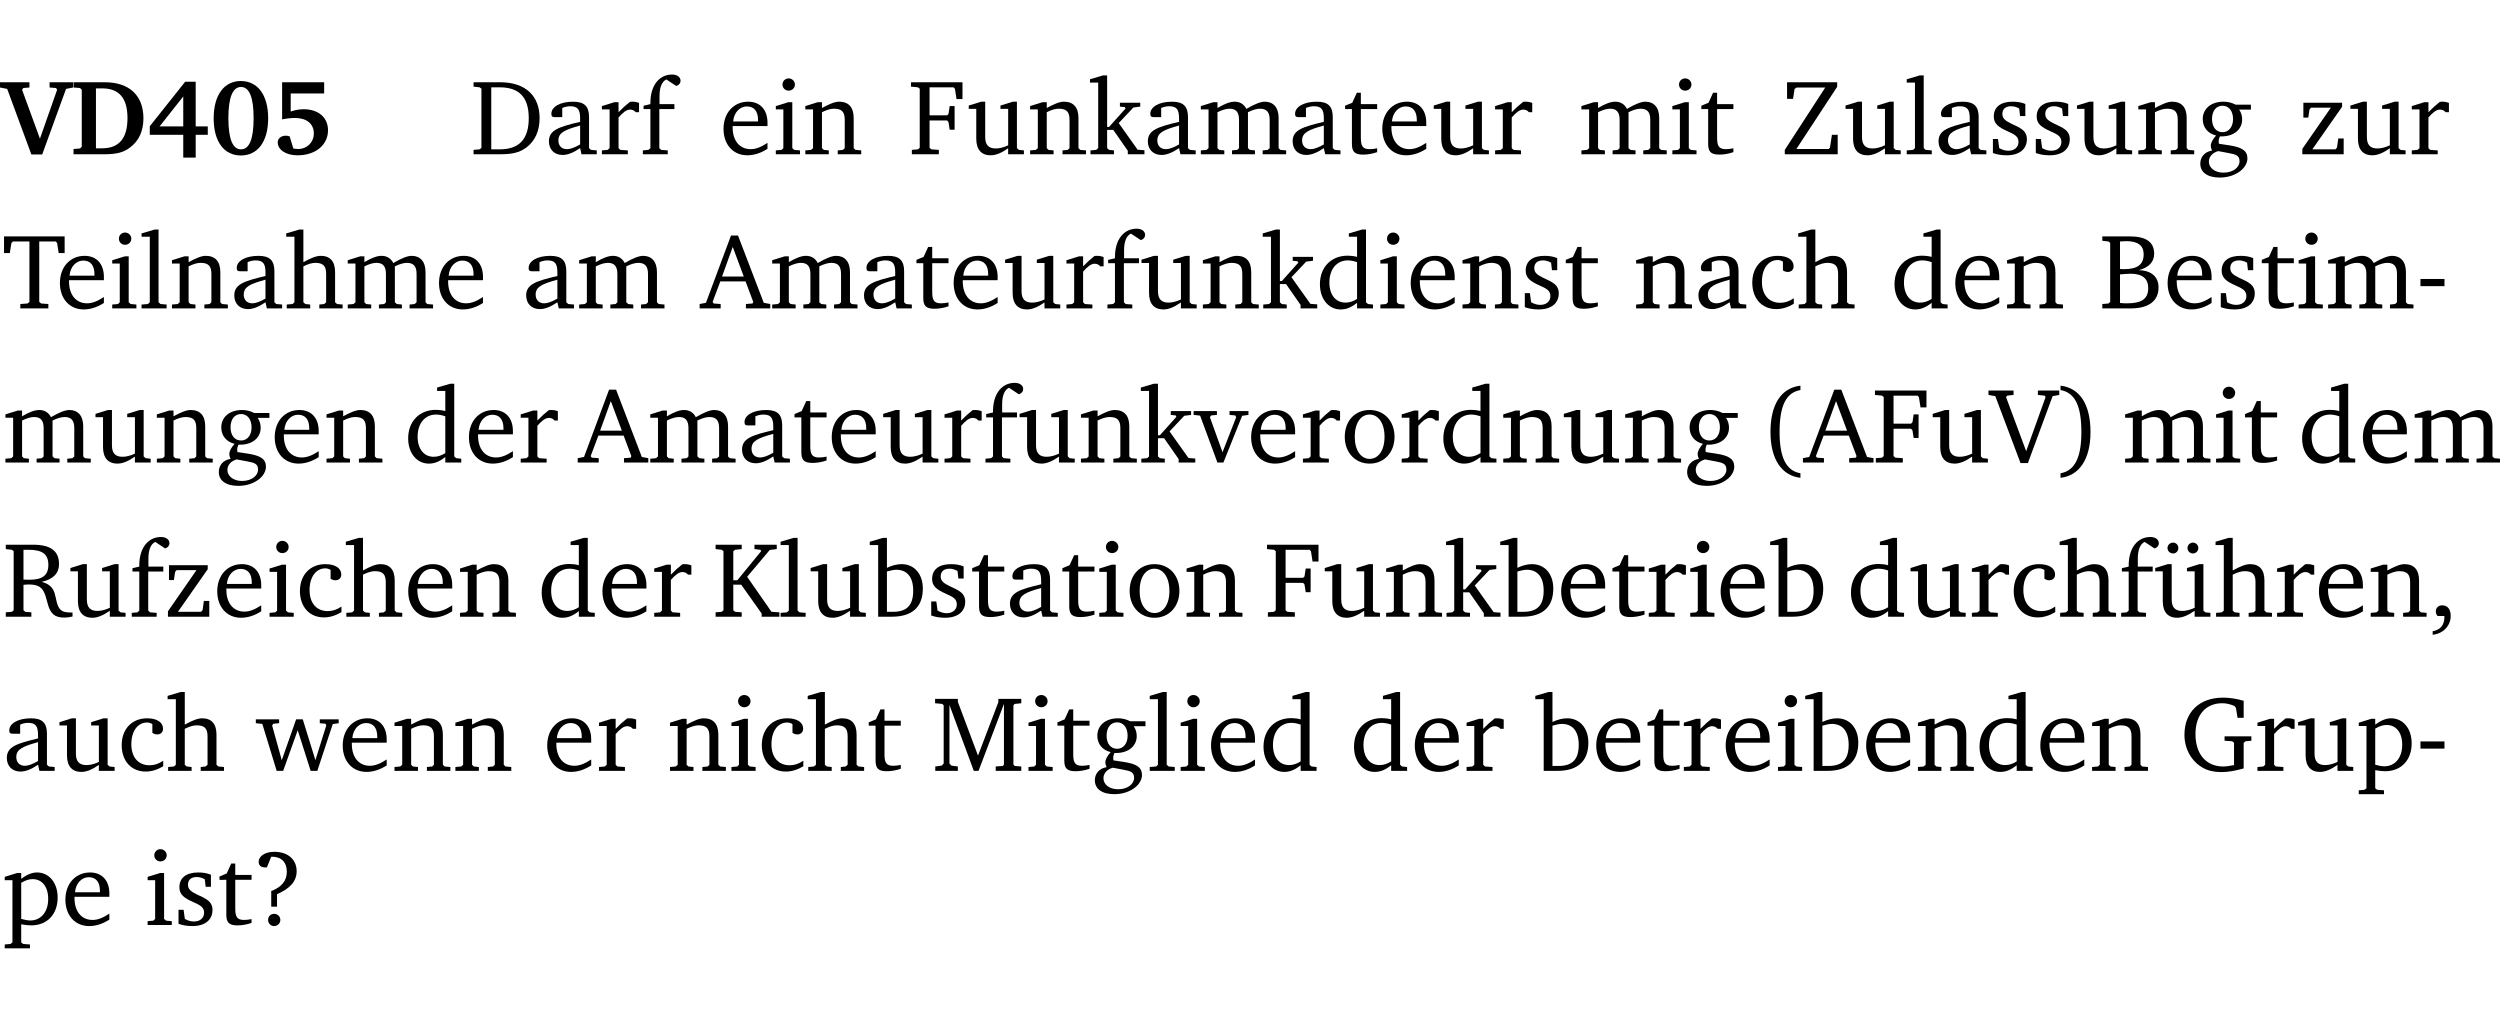 <?xml version="1.0" encoding="UTF-8" standalone="no"?>
<svg
   width="222.963pt"
   height="90.576pt"
   viewBox="0 0 222.963 90.576"
   version="1.2"
   id="svg657"
   sodipodi:docname="2f3f410dd319.pdf"
   xmlns:inkscape="http://www.inkscape.org/namespaces/inkscape"
   xmlns:sodipodi="http://sodipodi.sourceforge.net/DTD/sodipodi-0.dtd"
   xmlns:xlink="http://www.w3.org/1999/xlink"
   xmlns="http://www.w3.org/2000/svg"
   xmlns:svg="http://www.w3.org/2000/svg">
  <sodipodi:namedview
     id="namedview659"
     pagecolor="#ffffff"
     bordercolor="#000000"
     borderopacity="0.25"
     inkscape:showpageshadow="2"
     inkscape:pageopacity="0.0"
     inkscape:pagecheckerboard="0"
     inkscape:deskcolor="#d1d1d1"
     inkscape:document-units="pt" />
  <defs
     id="defs142">
    <g
       id="g140">
      <symbol
         overflow="visible"
         id="glyph0-0">
        <path
           style="stroke:none"
           d=""
           id="path2" />
      </symbol>
      <symbol
         overflow="visible"
         id="glyph0-1">
        <path
           style="stroke:none"
           d="m -0.203,-6.422 v 0.469 l 0.641,0.125 2.156,5.844 H 3.562 l 2.125,-5.844 0.625,-0.125 v -0.469 H 4.219 v 0.469 L 4.797,-5.906 4.891,-5.75 3.359,-1.391 1.766,-5.75 1.875,-5.906 2.422,-5.953 v -0.469 z m 0,0"
           id="path5" />
      </symbol>
      <symbol
         overflow="visible"
         id="glyph0-2">
        <path
           style="stroke:none"
           d="M 3.062,-6.422 H 0.281 v 0.469 L 0.859,-5.906 1.016,-5.75 v 5.078 L 0.859,-0.516 0.281,-0.469 V 0 H 3.062 c 0.969,0 1.688,-0.141 2.266,-0.609 0.781,-0.578 1.188,-1.469 1.188,-2.594 0,-2.016 -1.234,-3.219 -3.453,-3.219 z M 2.281,-5.875 h 0.547 c 1.516,0 2.266,0.859 2.266,2.656 0,1.797 -0.75,2.688 -2.266,2.688 H 2.281 Z m 0,0"
           id="path8" />
      </symbol>
      <symbol
         overflow="visible"
         id="glyph0-3">
        <path
           style="stroke:none"
           d="M 3.391,-6.469 0.234,-2.5 v 0.766 H 3.219 v 2.031 h 1.109 v -2.031 H 5.406 v -0.75 H 4.328 V -6.469 Z m -0.172,1.312 v 2.672 H 1.109 Z m 0,0"
           id="path11" />
      </symbol>
      <symbol
         overflow="visible"
         id="glyph0-4">
        <path
           style="stroke:none"
           d="m 2.797,-6.531 c -1.469,0 -2.422,1.219 -2.422,3.328 0,2.109 0.953,3.312 2.422,3.312 1.484,0 2.438,-1.203 2.438,-3.312 0,-2.109 -0.953,-3.328 -2.438,-3.328 z M 2.812,-6 c 0.75,0 1.125,0.938 1.125,2.781 0,1.859 -0.375,2.781 -1.125,2.781 -0.75,0 -1.125,-0.938 -1.125,-2.797 C 1.688,-5.078 2.078,-6 2.812,-6 Z m 0,0"
           id="path14" />
      </symbol>
      <symbol
         overflow="visible"
         id="glyph0-5">
        <path
           style="stroke:none"
           d="m 0.922,-6.422 v 3.312 c 0.375,-0.078 0.766,-0.125 1.156,-0.125 1.047,0 1.672,0.531 1.672,1.375 0,0.797 -0.609,1.391 -1.375,1.391 -0.156,0 -0.297,-0.016 -0.453,-0.047 L 1.594,-1.594 c -0.125,-0.047 -0.25,-0.062 -0.344,-0.062 -0.438,0 -0.719,0.266 -0.719,0.594 0,0.625 0.672,1.156 1.766,1.156 1.641,0 2.719,-0.953 2.719,-2.234 0,-1.125 -0.844,-1.875 -2.172,-1.875 -0.359,0 -0.734,0.062 -1.156,0.203 v -1.609 h 2.984 v -1 z m 0,0"
           id="path17" />
      </symbol>
      <symbol
         overflow="visible"
         id="glyph1-0">
        <path
           style="stroke:none"
           d=""
           id="path20" />
      </symbol>
      <symbol
         overflow="visible"
         id="glyph1-1">
        <path
           style="stroke:none"
           d="M 2.672,-6.422 H 0.312 v 0.391 l 0.547,0.062 0.156,0.125 v 5.266 L 0.859,-0.438 0.312,-0.391 V 0 h 2.359 c 0.969,0 1.688,-0.109 2.344,-0.594 0.781,-0.594 1.188,-1.484 1.188,-2.625 0,-2 -1.266,-3.203 -3.531,-3.203 z m -0.781,0.453 h 0.75 c 1.75,0 2.594,0.891 2.594,2.75 0,1.859 -0.844,2.781 -2.594,2.781 h -0.75 z m 0,0"
           id="path23" />
      </symbol>
      <symbol
         overflow="visible"
         id="glyph1-2">
        <path
           style="stroke:none"
           d="M 3.188,-0.547 3.312,0 H 4.672 V -0.344 L 4.156,-0.391 3.984,-0.547 V -3.312 c 0,-0.969 -0.422,-1.375 -1.422,-1.375 -1.203,0 -1.938,0.484 -1.938,1.078 0,0.219 0.078,0.297 0.297,0.297 H 1.594 V -4.125 c 0.25,-0.109 0.484,-0.156 0.719,-0.156 0.688,0 0.875,0.328 0.875,1.078 v 0.312 C 1.281,-2.438 0.406,-2.156 0.406,-1.156 c 0,0.719 0.469,1.219 1.219,1.219 0.453,0 0.969,-0.203 1.562,-0.609 z m 0,-0.328 C 2.719,-0.609 2.328,-0.453 2.016,-0.453 1.531,-0.453 1.25,-0.766 1.25,-1.234 1.25,-1.938 1.844,-2.188 3.188,-2.562 Z m 0,0"
           id="path26" />
      </symbol>
      <symbol
         overflow="visible"
         id="glyph1-3">
        <path
           style="stroke:none"
           d="m 0.281,0 h 2.312 V -0.344 L 1.922,-0.391 1.766,-0.547 V -3.281 c 0.391,-0.453 0.719,-0.703 1.031,-0.703 0.203,0 0.375,0.078 0.5,0.234 H 3.594 V -4.578 C 3.391,-4.656 3.219,-4.688 3.016,-4.688 c -0.078,0 -0.156,0 -0.234,0.016 C 2.438,-4.406 2.094,-4.094 1.766,-3.75 v -0.891 h -0.375 L 0.281,-4.297 V -4 h 0.688 v 3.453 L 0.797,-0.391 0.281,-0.344 Z m 0,0"
           id="path29" />
      </symbol>
      <symbol
         overflow="visible"
         id="glyph1-4">
        <path
           style="stroke:none"
           d="M 0.281,0 H 2.5 V -0.344 L 1.906,-0.391 1.75,-0.547 V -4.031 h 1.344 v -0.438 H 1.766 v -0.703 c 0,-0.797 0.203,-1.297 0.609,-1.5 L 3.25,-6.094 c 0.25,-0.062 0.391,-0.25 0.391,-0.469 0,-0.312 -0.297,-0.547 -0.75,-0.547 -1.125,0 -1.938,0.938 -1.938,2.531 0,0.031 0,0.062 0,0.109 L 0.344,-4.328 v 0.297 h 0.609 v 3.484 l -0.172,0.156 -0.5,0.047 z m 0,0"
           id="path32" />
      </symbol>
      <symbol
         overflow="visible"
         id="glyph1-5">
        <path
           style="stroke:none"
           d="m 4.281,-1.016 c -0.547,0.359 -1.016,0.562 -1.5,0.562 -0.969,0 -1.609,-0.734 -1.609,-1.953 0,-0.031 0,-0.078 0,-0.109 H 4.281 c 0,-0.109 0,-0.203 0,-0.297 0,-1.172 -0.672,-1.875 -1.719,-1.875 -1.281,0 -2.203,0.984 -2.203,2.422 0,1.406 0.859,2.359 2.125,2.359 0.609,0 1.219,-0.203 1.797,-0.578 z M 3.438,-2.922 H 1.219 c 0.062,-0.812 0.609,-1.344 1.219,-1.344 0.641,0 1,0.422 1,1.203 0,0.047 0,0.094 0,0.141 z m 0,0"
           id="path35" />
      </symbol>
      <symbol
         overflow="visible"
         id="glyph1-6">
        <path
           style="stroke:none"
           d="m 1.469,-6.766 c -0.297,0 -0.547,0.234 -0.547,0.547 0,0.312 0.25,0.547 0.547,0.547 0.312,0 0.562,-0.234 0.562,-0.547 0,-0.297 -0.25,-0.547 -0.562,-0.547 z m -0.031,2.125 -1.109,0.344 V -4 H 1 v 3.453 L 0.844,-0.391 0.328,-0.344 V 0 h 2.156 V -0.344 L 1.969,-0.391 1.797,-0.547 v -4.094 z m 0,0"
           id="path38" />
      </symbol>
      <symbol
         overflow="visible"
         id="glyph1-7">
        <path
           style="stroke:none"
           d="M 0.281,0 H 2.375 V -0.344 L 1.922,-0.391 1.766,-0.547 V -3.75 c 0.406,-0.203 0.766,-0.312 1.062,-0.312 0.703,0 0.969,0.281 0.969,0.984 v 2.531 l -0.156,0.156 -0.469,0.047 V 0 h 2.094 V -0.344 L 4.75,-0.391 4.594,-0.547 v -2.688 c 0,-0.969 -0.469,-1.453 -1.297,-1.453 -0.406,0 -0.891,0.219 -1.531,0.562 v -0.516 h -0.375 L 0.281,-4.297 V -4 h 0.688 v 3.453 L 0.797,-0.391 0.281,-0.344 Z m 0,0"
           id="path41" />
      </symbol>
      <symbol
         overflow="visible"
         id="glyph1-8">
        <path
           style="stroke:none"
           d="M 0.312,0 H 2.719 V -0.391 L 2.047,-0.438 1.891,-0.578 v -2.438 h 1.562 L 3.578,-2.875 3.688,-2.188 H 4.125 V -4.297 H 3.688 l -0.109,0.703 -0.125,0.125 h -1.562 v -2.5 H 4.031 l 0.125,0.141 0.141,0.906 h 0.531 v -1.5 h -4.594 v 0.391 l 0.625,0.062 0.156,0.125 v 5.266 L 0.859,-0.438 0.312,-0.391 Z m 0,0"
           id="path44" />
      </symbol>
      <symbol
         overflow="visible"
         id="glyph1-9">
        <path
           style="stroke:none"
           d="M 1.359,-4.688 0.25,-4.344 v 0.297 H 0.922 V -1.375 c 0,0.969 0.469,1.469 1.281,1.469 0.469,0 0.984,-0.219 1.562,-0.625 V 0 h 1.406 V -0.344 L 4.719,-0.391 4.547,-0.547 V -4.688 H 4.188 l -1.109,0.344 v 0.297 h 0.688 v 3.25 C 3.359,-0.609 3,-0.516 2.656,-0.516 c -0.641,0 -0.938,-0.328 -0.938,-1.016 V -4.688 Z m 0,0"
           id="path47" />
      </symbol>
      <symbol
         overflow="visible"
         id="glyph1-10">
        <path
           style="stroke:none"
           d="m 0.234,0 h 2.094 v -0.344 l -0.438,-0.047 -0.172,-0.156 v -1.625 H 2.266 L 3.562,-0.312 V 0 H 5.047 V -0.359 L 4.438,-0.406 2.75,-2.781 4.062,-4.172 4.672,-4.25 v -0.344 h -1.812 V -4.25 l 0.438,0.047 0.062,0.125 -1.469,1.641 H 1.719 v -4.594 h -0.375 L 0.188,-6.688 v 0.297 h 0.734 v 5.844 L 0.75,-0.391 0.234,-0.344 Z m 0,0"
           id="path50" />
      </symbol>
      <symbol
         overflow="visible"
         id="glyph1-11">
        <path
           style="stroke:none"
           d="M 4.344,-4.047 C 4.125,-4.469 3.766,-4.688 3.297,-4.688 c -0.406,0 -0.906,0.188 -1.531,0.562 v -0.516 h -0.375 L 0.281,-4.297 V -4 h 0.688 v 3.453 L 0.797,-0.391 0.281,-0.344 V 0 H 2.375 V -0.344 L 1.922,-0.391 1.766,-0.547 V -3.75 C 2.188,-3.953 2.531,-4.062 2.844,-4.062 c 0.578,0 0.844,0.312 0.844,0.984 v 2.531 L 3.531,-0.391 3.062,-0.344 V 0 H 5.109 V -0.344 L 4.656,-0.391 4.484,-0.547 V -3.75 c 0.406,-0.203 0.781,-0.312 1.078,-0.312 0.594,0 0.859,0.312 0.859,0.984 v 2.531 L 6.25,-0.391 5.797,-0.344 V 0 h 2.094 V -0.344 L 7.375,-0.391 7.219,-0.547 v -2.688 c 0,-0.953 -0.484,-1.453 -1.234,-1.453 -0.375,0 -0.922,0.219 -1.641,0.641 z m 0,0"
           id="path53" />
      </symbol>
      <symbol
         overflow="visible"
         id="glyph1-12">
        <path
           style="stroke:none"
           d="m 0.844,-4.031 v 3.094 c 0,0.672 0.203,0.969 1,0.969 0.359,0 0.797,-0.062 1.25,-0.219 v -0.344 c -0.219,0.047 -0.438,0.078 -0.672,0.078 -0.656,0 -0.781,-0.328 -0.781,-1.047 V -4.031 H 3.094 v -0.438 H 1.641 V -5.484 H 1.281 L 0.875,-4.594 0.234,-4.328 v 0.297 z m 0,0"
           id="path56" />
      </symbol>
      <symbol
         overflow="visible"
         id="glyph1-13">
        <path
           style="stroke:none"
           d="M 0.641,-6.422 V -4.938 h 0.531 L 1.312,-5.828 1.5,-5.953 H 4.047 L 0.438,-0.391 V 0 H 5.156 V -1.734 H 4.641 L 4.469,-0.594 4.359,-0.469 H 1.469 l 3.641,-5.547 v -0.406 z m 0,0"
           id="path59" />
      </symbol>
      <symbol
         overflow="visible"
         id="glyph1-14">
        <path
           style="stroke:none"
           d="M 0.266,0 H 2.5 V -0.344 L 1.953,-0.391 1.781,-0.547 V -7.031 H 1.422 l -1.156,0.344 v 0.297 H 1 v 5.844 l -0.172,0.156 -0.562,0.047 z m 0,0"
           id="path62" />
      </symbol>
      <symbol
         overflow="visible"
         id="glyph1-15">
        <path
           style="stroke:none"
           d="M 3.297,-4.484 C 2.969,-4.625 2.594,-4.688 2.172,-4.688 c -1.094,0 -1.688,0.484 -1.688,1.328 0,0.641 0.422,0.953 1.234,1.312 0.625,0.281 0.969,0.453 0.969,0.953 0,0.453 -0.344,0.781 -0.906,0.781 -0.266,0 -0.531,-0.078 -0.812,-0.234 l -0.109,-0.812 H 0.406 v 1.25 c 0.328,0.125 0.75,0.203 1.234,0.203 1.125,0 1.797,-0.547 1.797,-1.438 0,-0.359 -0.141,-0.641 -0.375,-0.828 -0.312,-0.25 -0.672,-0.391 -1,-0.547 C 1.516,-2.984 1.25,-3.188 1.25,-3.594 c 0,-0.438 0.281,-0.688 0.781,-0.688 0.234,0 0.469,0.062 0.719,0.203 l 0.078,0.672 h 0.469 z m 0,0"
           id="path65" />
      </symbol>
      <symbol
         overflow="visible"
         id="glyph1-16">
        <path
           style="stroke:none"
           d="M 3.531,-4.422 C 3.172,-4.609 2.812,-4.688 2.453,-4.688 c -1.141,0 -1.859,0.641 -1.859,1.562 0,0.719 0.453,1.281 1.188,1.453 -0.312,0.359 -0.469,0.656 -0.469,0.906 0,0.156 0.047,0.297 0.109,0.438 C 0.766,-0.219 0.375,0.234 0.375,0.844 0.375,1.609 1.016,2.078 2.109,2.078 2.844,2.078 3.5,1.859 4,1.453 4.375,1.141 4.578,0.734 4.578,0.375 c 0,-0.703 -0.5,-1 -1.625,-1.172 L 2.031,-0.938 c 0,-0.109 -0.016,-0.188 -0.016,-0.234 0,-0.141 0.047,-0.297 0.109,-0.422 0.062,0 0.109,0 0.156,0 1.109,0 1.828,-0.641 1.828,-1.5 0,-0.328 -0.078,-0.609 -0.266,-0.891 h 1.047 v -0.438 z m -1.172,0.094 c 0.547,0 0.938,0.453 0.938,1.188 0,0.719 -0.391,1.172 -0.938,1.172 -0.562,0 -0.938,-0.453 -0.938,-1.172 0,-0.734 0.375,-1.188 0.938,-1.188 z M 1.969,-0.281 2.891,-0.109 C 3.562,0.016 3.875,0.109 3.875,0.625 c 0,0.547 -0.578,1.016 -1.422,1.016 -0.797,0 -1.312,-0.438 -1.312,-0.984 0,-0.422 0.297,-0.781 0.828,-0.938 z m 0,0"
           id="path68" />
      </symbol>
      <symbol
         overflow="visible"
         id="glyph1-17">
        <path
           style="stroke:none"
           d="M 0.438,0 H 4.125 V -1.406 H 3.641 L 3.531,-0.594 3.391,-0.438 h -2.062 l 2.656,-3.797 V -4.594 H 0.531 v 1.328 h 0.438 L 1.078,-4 1.219,-4.156 H 2.984 L 0.438,-0.484 Z m 0,0"
           id="path71" />
      </symbol>
      <symbol
         overflow="visible"
         id="glyph1-18">
        <path
           style="stroke:none"
           d="M 0.156,-6.422 V -4.938 H 0.672 L 0.812,-5.828 0.953,-5.969 h 1.469 v 5.391 L 2.25,-0.438 1.609,-0.391 V 0 h 2.5 V -0.391 L 3.469,-0.438 3.297,-0.578 V -5.969 h 1.469 l 0.125,0.141 L 5.031,-4.938 H 5.562 v -1.484 z m 0,0"
           id="path74" />
      </symbol>
      <symbol
         overflow="visible"
         id="glyph1-19">
        <path
           style="stroke:none"
           d="M 1.344,-7.031 0.188,-6.688 v 0.297 h 0.734 v 5.844 L 0.75,-0.391 0.234,-0.344 V 0 h 2.094 V -0.344 L 1.891,-0.391 1.719,-0.547 V -3.75 c 0.406,-0.203 0.766,-0.312 1.062,-0.312 0.703,0 0.969,0.281 0.969,0.984 v 2.531 l -0.172,0.156 -0.438,0.047 V 0 H 5.219 v -0.344 l -0.5,-0.047 -0.172,-0.156 v -2.688 c 0,-0.969 -0.453,-1.453 -1.281,-1.453 -0.422,0 -0.906,0.219 -1.547,0.562 v -2.906 z m 0,0"
           id="path77" />
      </symbol>
      <symbol
         overflow="visible"
         id="glyph1-20">
        <path
           style="stroke:none"
           d="m 2.719,-6.5 -2.234,6 -0.562,0.109 V 0 h 1.875 v -0.391 l -0.625,-0.047 -0.094,-0.141 0.688,-1.828 h 2.25 l 0.688,1.828 -0.062,0.141 -0.594,0.047 V 0 H 6.219 V -0.391 L 5.641,-0.5 3.344,-6.5 Z M 2.875,-5.484 3.859,-2.844 h -1.938 z m 0,0"
           id="path80" />
      </symbol>
      <symbol
         overflow="visible"
         id="glyph1-21">
        <path
           style="stroke:none"
           d="M 3.656,-6.391 V -4.594 C 3.359,-4.672 3.078,-4.703 2.812,-4.703 c -1.453,0 -2.469,1.016 -2.469,2.547 0,1.344 0.797,2.25 1.844,2.25 0.531,0 0.984,-0.203 1.469,-0.594 V 0 H 5.078 V -0.344 L 4.625,-0.391 4.453,-0.547 V -7.031 H 4.094 L 2.922,-6.688 v 0.297 z m 0,5.547 C 3.312,-0.625 2.969,-0.516 2.625,-0.516 c -0.859,0 -1.438,-0.672 -1.438,-1.797 0,-1.203 0.672,-1.969 1.641,-1.969 0.219,0 0.516,0.047 0.828,0.156 z m 0,0"
           id="path83" />
      </symbol>
      <symbol
         overflow="visible"
         id="glyph1-22">
        <path
           style="stroke:none"
           d="m 4.062,-0.406 v -0.5 C 3.656,-0.625 3.266,-0.5 2.844,-0.5 c -0.984,0 -1.625,-0.688 -1.625,-1.875 0,-1.203 0.594,-1.938 1.406,-1.938 0.172,0 0.312,0.047 0.469,0.141 v 0.781 C 3.234,-3.297 3.375,-3.25 3.516,-3.25 c 0.328,0 0.531,-0.203 0.531,-0.516 C 4.047,-4.312 3.531,-4.688 2.625,-4.688 c -1.344,0 -2.266,0.953 -2.266,2.391 0,1.406 0.844,2.359 2.141,2.359 0.516,0 1.031,-0.156 1.562,-0.469 z m 0,0"
           id="path86" />
      </symbol>
      <symbol
         overflow="visible"
         id="glyph1-23">
        <path
           style="stroke:none"
           d="m 0.312,-6.422 v 0.391 l 0.547,0.062 0.156,0.125 v 5.266 L 0.859,-0.438 0.312,-0.391 V 0 h 2.531 c 1.625,0 2.484,-0.672 2.484,-1.875 0,-0.938 -0.641,-1.516 -1.766,-1.531 0.906,-0.25 1.375,-0.734 1.375,-1.469 0,-1.047 -0.719,-1.547 -2.188,-1.547 z m 1.578,2.906 V -5.969 C 2.125,-5.969 2.297,-6 2.422,-6 3.484,-6 4,-5.609 4,-4.828 4,-3.906 3.438,-3.5 2.25,-3.5 c -0.125,0 -0.234,0 -0.359,-0.016 z m 0,3.031 V -3.031 c 0.359,-0.031 0.688,-0.062 0.938,-0.062 1.047,0 1.578,0.422 1.578,1.281 0,0.969 -0.594,1.359 -1.875,1.359 -0.203,0 -0.422,0 -0.641,-0.031 z m 0,0"
           id="path89" />
      </symbol>
      <symbol
         overflow="visible"
         id="glyph1-24">
        <path
           style="stroke:none"
           d="m 0.453,-2.625 v 0.641 H 2.594 V -2.625 Z m 0,0"
           id="path92" />
      </symbol>
      <symbol
         overflow="visible"
         id="glyph1-25">
        <path
           style="stroke:none"
           d="M -0.047,-4.594 V -4.25 L 0.531,-4.188 2.078,0 h 0.531 L 4.281,-4.172 4.844,-4.25 V -4.594 H 3.156 V -4.25 l 0.516,0.047 0.078,0.156 -1.219,3.125 -1.125,-3.125 0.109,-0.156 L 2.031,-4.25 v -0.344 z m 0,0"
           id="path95" />
      </symbol>
      <symbol
         overflow="visible"
         id="glyph1-26">
        <path
           style="stroke:none"
           d="m 2.578,-4.688 c -1.297,0 -2.219,0.953 -2.219,2.391 0,1.406 0.938,2.391 2.219,2.391 1.281,0 2.219,-0.984 2.219,-2.391 0,-1.422 -0.938,-2.391 -2.219,-2.391 z m 0,0.406 c 0.766,0 1.328,0.75 1.328,1.984 0,1.234 -0.562,1.969 -1.328,1.969 -0.766,0 -1.328,-0.75 -1.328,-1.969 0,-1.25 0.547,-1.984 1.328,-1.984 z m 0,0"
           id="path98" />
      </symbol>
      <symbol
         overflow="visible"
         id="glyph1-27">
        <path
           style="stroke:none"
           d="M 3.688,-6.859 C 1.984,-6.656 1.016,-5.219 1.016,-2.719 c 0,2.438 1.016,3.891 2.672,4.078 V 0.953 C 2.406,0.734 1.828,-0.469 1.828,-2.719 c 0,-2.297 0.547,-3.516 1.859,-3.75 z m 0,0"
           id="path101" />
      </symbol>
      <symbol
         overflow="visible"
         id="glyph1-28">
        <path
           style="stroke:none"
           d="m -0.219,-6.422 v 0.391 l 0.609,0.109 2.25,5.969 h 0.656 L 5.5,-5.922 6.094,-6.031 V -6.422 H 4.188 v 0.391 l 0.594,0.062 0.094,0.125 -1.734,4.828 -1.797,-4.828 0.109,-0.125 0.562,-0.062 v -0.391 z m 0,0"
           id="path104" />
      </symbol>
      <symbol
         overflow="visible"
         id="glyph1-29">
        <path
           style="stroke:none"
           d="m 0.297,-6.859 v 0.391 c 1.312,0.234 1.859,1.453 1.859,3.75 0,2.25 -0.578,3.453 -1.859,3.672 v 0.406 c 1.656,-0.188 2.672,-1.641 2.672,-4.078 0,-2.5 -0.969,-3.938 -2.672,-4.141 z m 0,0"
           id="path107" />
      </symbol>
      <symbol
         overflow="visible"
         id="glyph1-30">
        <path
           style="stroke:none"
           d="m 0.312,-6.422 v 0.391 l 0.547,0.062 0.156,0.125 v 5.266 L 0.859,-0.438 0.312,-0.391 V 0 H 2.594 V -0.391 L 2.047,-0.438 1.891,-0.578 V -2.844 C 2.062,-2.859 2.219,-2.875 2.359,-2.875 c 0.875,0 1.25,0.25 1.5,1.031 0.203,0.625 0.25,1.234 0.703,1.641 0.219,0.188 0.531,0.281 0.969,0.281 0.219,0 0.453,-0.031 0.734,-0.094 V -0.375 c -0.016,0 -0.047,0 -0.078,0 -0.734,0 -1.031,-0.109 -1.25,-0.672 C 4.766,-1.5 4.766,-2.031 4.5,-2.469 4.297,-2.781 3.984,-2.984 3.516,-3.109 4.547,-3.344 5.062,-3.875 5.062,-4.688 5.062,-5.875 4.297,-6.422 2.75,-6.422 Z M 1.891,-5.969 H 2.344 c 1.188,0 1.766,0.359 1.766,1.344 0,0.953 -0.547,1.328 -1.703,1.328 -0.047,0 -0.219,0 -0.516,-0.016 z m 0,0"
           id="path110" />
      </symbol>
      <symbol
         overflow="visible"
         id="glyph1-31">
        <path
           style="stroke:none"
           d="M 0.312,0 H 2.641 V -0.391 L 2.047,-0.438 1.891,-0.578 v -2.281 H 2.594 L 4.422,-0.281 V 0 H 6 V -0.391 L 5.297,-0.438 3.125,-3.562 5.141,-5.953 5.766,-6.031 V -6.422 H 3.781 v 0.391 l 0.531,0.062 0.062,0.125 L 2.25,-3.25 H 1.891 v -2.594 l 0.156,-0.125 0.594,-0.062 V -6.422 H 0.312 v 0.391 l 0.547,0.062 0.156,0.125 v 5.266 L 0.859,-0.438 0.312,-0.391 Z m 0,0"
           id="path113" />
      </symbol>
      <symbol
         overflow="visible"
         id="glyph1-32">
        <path
           style="stroke:none"
           d="M 1.25,-7.031 0.078,-6.688 v 0.297 h 0.75 V 0 h 1.219 C 3.875,0 4.812,-0.875 4.812,-2.516 4.812,-3.812 4.047,-4.688 2.922,-4.688 c -0.422,0 -0.844,0.109 -1.312,0.328 V -7.031 Z M 1.609,-0.438 V -4.031 C 1.938,-4.125 2.219,-4.188 2.453,-4.188 c 0.953,0 1.5,0.656 1.5,1.859 0,1.312 -0.562,1.891 -1.812,1.891 -0.047,0 -0.234,0 -0.531,0 z m 0,0"
           id="path116" />
      </symbol>
      <symbol
         overflow="visible"
         id="glyph1-33">
        <path
           style="stroke:none"
           d="M 1.359,-4.688 0.25,-4.344 v 0.297 H 0.922 V -1.375 c 0,0.969 0.469,1.469 1.281,1.469 0.469,0 0.984,-0.219 1.562,-0.625 V 0 h 1.406 V -0.344 L 4.719,-0.391 4.547,-0.547 V -4.688 H 4.188 l -1.109,0.344 v 0.297 h 0.688 v 3.25 C 3.359,-0.609 3,-0.516 2.656,-0.516 c -0.641,0 -0.938,-0.328 -0.938,-1.016 V -4.688 Z M 1.844,-6.609 c -0.281,0 -0.5,0.219 -0.5,0.484 0,0.266 0.219,0.484 0.5,0.484 0.266,0 0.469,-0.219 0.469,-0.484 0,-0.266 -0.203,-0.484 -0.469,-0.484 z m 1.766,0 c -0.266,0 -0.484,0.219 -0.484,0.484 0,0.266 0.219,0.484 0.484,0.484 0.266,0 0.484,-0.219 0.484,-0.484 0,-0.266 -0.219,-0.484 -0.484,-0.484 z m 0,0"
           id="path119" />
      </symbol>
      <symbol
         overflow="visible"
         id="glyph1-34">
        <path
           style="stroke:none"
           d="m 0.375,1.609 c 0.969,-0.094 1.609,-0.844 1.609,-1.672 0,-0.609 -0.281,-0.953 -0.766,-0.953 -0.312,0 -0.562,0.219 -0.562,0.531 0,0.172 0.047,0.297 0.156,0.422 h 0.609 c 0,0.031 0,0.078 0,0.094 0,0.703 -0.344,1.141 -1.047,1.266 z m 0,0"
           id="path122" />
      </symbol>
      <symbol
         overflow="visible"
         id="glyph1-35">
        <path
           style="stroke:none"
           d="M -0.016,-4.594 V -4.25 L 0.562,-4.188 1.844,0 H 2.422 L 3.719,-3.625 4.875,0 H 5.469 L 6.844,-4.172 7.375,-4.25 V -4.594 H 5.688 V -4.25 l 0.516,0.047 0.062,0.156 -0.969,3.094 -1.125,-3.641 H 3.578 L 2.297,-0.953 1.438,-4.047 1.547,-4.203 2.062,-4.25 v -0.344 z m 0,0"
           id="path125" />
      </symbol>
      <symbol
         overflow="visible"
         id="glyph1-36">
        <path
           style="stroke:none"
           d="M 0.297,0 H 2.312 V -0.391 L 1.734,-0.469 1.562,-0.656 V -5.875 L 3.734,0 H 4.156 l 2.266,-5.969 v 5.391 L 6.328,-0.438 5.688,-0.391 V 0 H 7.969 V -0.391 L 7.375,-0.438 7.266,-0.578 V -5.844 L 7.375,-5.969 7.969,-6.031 V -6.422 H 5.922 V -6.125 L 4.109,-1.359 2.312,-6.156 V -6.422 H 0.281 v 0.391 l 0.641,0.062 0.125,0.125 v 5.188 L 0.875,-0.469 0.297,-0.391 Z m 0,0"
           id="path128" />
      </symbol>
      <symbol
         overflow="visible"
         id="glyph1-37">
        <path
           style="stroke:none"
           d="M 3.984,-3.078 V -2.688 l 0.688,0.047 L 4.828,-2.5 v 1.984 c -0.375,0.078 -0.703,0.125 -0.969,0.125 -1.5,0 -2.469,-1.078 -2.469,-2.891 0,-1.719 0.922,-2.75 2.391,-2.75 0.375,0 0.734,0.094 1.094,0.25 L 5,-5.609 l 0.141,0.875 H 5.688 V -6.25 C 5.047,-6.438 4.422,-6.531 3.844,-6.531 c -2.109,0 -3.438,1.297 -3.438,3.312 0,1.266 0.625,2.375 1.656,2.953 0.438,0.25 1,0.375 1.641,0.375 C 4.281,0.109 4.938,0 5.688,-0.219 V -2.5 L 5.859,-2.641 6.375,-2.688 v -0.391 z m 0,0"
           id="path131" />
      </symbol>
      <symbol
         overflow="visible"
         id="glyph1-38">
        <path
           style="stroke:none"
           d="m 0.219,2.078 h 2.25 V 1.734 L 1.859,1.688 1.688,1.547 V -0.062 C 2.047,0 2.344,0.031 2.578,0.031 4,0.031 4.938,-0.953 4.938,-2.453 4.938,-3.797 4.156,-4.688 3.094,-4.688 2.656,-4.688 2.203,-4.5 1.688,-4.125 V -4.641 H 1.328 L 0.219,-4.297 V -4 h 0.688 V 1.547 L 0.734,1.688 0.219,1.734 Z m 1.469,-2.625 v -3.219 c 0.375,-0.219 0.688,-0.328 1.016,-0.328 0.828,0 1.391,0.656 1.391,1.766 0,1.172 -0.656,1.922 -1.594,1.922 -0.219,0 -0.484,-0.047 -0.812,-0.141 z m 0,0"
           id="path134" />
      </symbol>
      <symbol
         overflow="visible"
         id="glyph1-39">
        <path
           style="stroke:none"
           d="m 2.172,-2.75 c 1.172,-0.516 1.75,-1.156 1.75,-2.047 0,-1.031 -0.766,-1.734 -1.984,-1.734 -0.859,0 -1.406,0.406 -1.406,0.891 0,0.312 0.203,0.5 0.562,0.5 0.062,0 0.125,0 0.172,0 L 1.656,-6.094 c 0.031,0 0.031,0 0.062,0 0.844,0 1.328,0.5 1.328,1.344 0,0.797 -0.469,1.375 -1.391,1.719 v 1.391 H 2.172 Z M 1.906,-1 C 1.609,-1 1.375,-0.766 1.375,-0.453 c 0,0.297 0.234,0.547 0.531,0.547 0.312,0 0.562,-0.25 0.562,-0.547 C 2.469,-0.766 2.219,-1 1.906,-1 Z m 0,0"
           id="path137" />
      </symbol>
    </g>
  </defs>
  <g
     id="surface1"
     transform="translate(-46.569,-104.995)">
    <path
       style="fill:none;stroke:#000000;stroke-width:0.01;stroke-linecap:butt;stroke-linejoin:miter;stroke-miterlimit:10;stroke-opacity:0.01"
       d="M 3.4375e-4,-0.001 H 218.27"
       transform="matrix(1,0,0,-1,46.777,104.999)"
       id="path144" />
    <g
       style="fill:#000000;fill-opacity:1"
       id="g156">
      <use
         xlink:href="#glyph0-1"
         x="46.772"
         y="118.752"
         id="use146" />
      <use
         xlink:href="#glyph0-2"
         x="52.845"
         y="118.752"
         id="use148" />
      <use
         xlink:href="#glyph0-3"
         x="59.693"
         y="118.752"
         id="use150" />
      <use
         xlink:href="#glyph0-4"
         x="65.25"
         y="118.752"
         id="use152" />
      <use
         xlink:href="#glyph0-5"
         x="70.807"
         y="118.752"
         id="use154" />
    </g>
    <g
       style="fill:#000000;fill-opacity:1"
       id="g166">
      <use
         xlink:href="#glyph1-1"
         x="88.491"
         y="118.752"
         id="use158" />
      <use
         xlink:href="#glyph1-2"
         x="95.119"
         y="118.752"
         id="use160" />
      <use
         xlink:href="#glyph1-3"
         x="99.968"
         y="118.752"
         id="use162" />
      <use
         xlink:href="#glyph1-4"
         x="103.622"
         y="118.752"
         id="use164" />
    </g>
    <g
       style="fill:#000000;fill-opacity:1"
       id="g174">
      <use
         xlink:href="#glyph1-5"
         x="110.737"
         y="118.752"
         id="use168" />
      <use
         xlink:href="#glyph1-6"
         x="115.433"
         y="118.752"
         id="use170" />
      <use
         xlink:href="#glyph1-7"
         x="118.111"
         y="118.752"
         id="use172" />
    </g>
    <g
       style="fill:#000000;fill-opacity:1"
       id="g198">
      <use
         xlink:href="#glyph1-8"
         x="127.58"
         y="118.752"
         id="use176" />
      <use
         xlink:href="#glyph1-9"
         x="132.716"
         y="118.752"
         id="use178" />
      <use
         xlink:href="#glyph1-7"
         x="138.158"
         y="118.752"
         id="use180" />
      <use
         xlink:href="#glyph1-10"
         x="143.59"
         y="118.752"
         id="use182" />
      <use
         xlink:href="#glyph1-2"
         x="148.535"
         y="118.752"
         id="use184" />
      <use
         xlink:href="#glyph1-11"
         x="153.384"
         y="118.752"
         id="use186" />
      <use
         xlink:href="#glyph1-2"
         x="161.447"
         y="118.752"
         id="use188" />
      <use
         xlink:href="#glyph1-12"
         x="166.296"
         y="118.752"
         id="use190" />
      <use
         xlink:href="#glyph1-5"
         x="169.49"
         y="118.752"
         id="use192" />
      <use
         xlink:href="#glyph1-9"
         x="174.186"
         y="118.752"
         id="use194" />
      <use
         xlink:href="#glyph1-3"
         x="179.628"
         y="118.752"
         id="use196" />
    </g>
    <g
       style="fill:#000000;fill-opacity:1"
       id="g206">
      <use
         xlink:href="#glyph1-11"
         x="187.327"
         y="118.752"
         id="use200" />
      <use
         xlink:href="#glyph1-6"
         x="195.39"
         y="118.752"
         id="use202" />
      <use
         xlink:href="#glyph1-12"
         x="198.068"
         y="118.752"
         id="use204" />
    </g>
    <g
       style="fill:#000000;fill-opacity:1"
       id="g226">
      <use
         xlink:href="#glyph1-13"
         x="205.308"
         y="118.752"
         id="use208" />
      <use
         xlink:href="#glyph1-9"
         x="210.913"
         y="118.752"
         id="use210" />
      <use
         xlink:href="#glyph1-14"
         x="216.355"
         y="118.752"
         id="use212" />
      <use
         xlink:href="#glyph1-2"
         x="219.052"
         y="118.752"
         id="use214" />
      <use
         xlink:href="#glyph1-15"
         x="223.901"
         y="118.752"
         id="use216" />
      <use
         xlink:href="#glyph1-15"
         x="227.727"
         y="118.752"
         id="use218" />
      <use
         xlink:href="#glyph1-9"
         x="231.552"
         y="118.752"
         id="use220" />
      <use
         xlink:href="#glyph1-7"
         x="236.994"
         y="118.752"
         id="use222" />
      <use
         xlink:href="#glyph1-16"
         x="242.427"
         y="118.752"
         id="use224" />
    </g>
    <g
       style="fill:#000000;fill-opacity:1"
       id="g234">
      <use
         xlink:href="#glyph1-17"
         x="251.465"
         y="118.752"
         id="use228" />
      <use
         xlink:href="#glyph1-9"
         x="255.941"
         y="118.752"
         id="use230" />
      <use
         xlink:href="#glyph1-3"
         x="261.383"
         y="118.752"
         id="use232" />
    </g>
    <g
       style="fill:#000000;fill-opacity:1"
       id="g238">
      <use
         xlink:href="#glyph1-18"
         x="46.772"
         y="132.5"
         id="use236" />
    </g>
    <g
       style="fill:#000000;fill-opacity:1"
       id="g256">
      <use
         xlink:href="#glyph1-5"
         x="51.554"
         y="132.5"
         id="use240" />
      <use
         xlink:href="#glyph1-6"
         x="56.25"
         y="132.5"
         id="use242" />
      <use
         xlink:href="#glyph1-14"
         x="58.928"
         y="132.5"
         id="use244" />
      <use
         xlink:href="#glyph1-7"
         x="61.625"
         y="132.5"
         id="use246" />
      <use
         xlink:href="#glyph1-2"
         x="67.058"
         y="132.5"
         id="use248" />
      <use
         xlink:href="#glyph1-19"
         x="71.907"
         y="132.5"
         id="use250" />
      <use
         xlink:href="#glyph1-11"
         x="77.301"
         y="132.5"
         id="use252" />
      <use
         xlink:href="#glyph1-5"
         x="85.364"
         y="132.5"
         id="use254" />
    </g>
    <g
       style="fill:#000000;fill-opacity:1"
       id="g262">
      <use
         xlink:href="#glyph1-2"
         x="93.091"
         y="132.5"
         id="use258" />
      <use
         xlink:href="#glyph1-11"
         x="97.94"
         y="132.5"
         id="use260" />
    </g>
    <g
       style="fill:#000000;fill-opacity:1"
       id="g298">
      <use
         xlink:href="#glyph1-20"
         x="109.044"
         y="132.5"
         id="use264" />
      <use
         xlink:href="#glyph1-11"
         x="115.156"
         y="132.5"
         id="use266" />
      <use
         xlink:href="#glyph1-2"
         x="123.219"
         y="132.5"
         id="use268" />
      <use
         xlink:href="#glyph1-12"
         x="128.068"
         y="132.5"
         id="use270" />
      <use
         xlink:href="#glyph1-5"
         x="131.262"
         y="132.5"
         id="use272" />
      <use
         xlink:href="#glyph1-9"
         x="135.958"
         y="132.5"
         id="use274" />
      <use
         xlink:href="#glyph1-3"
         x="141.4"
         y="132.5"
         id="use276" />
      <use
         xlink:href="#glyph1-4"
         x="145.054"
         y="132.5"
         id="use278" />
      <use
         xlink:href="#glyph1-9"
         x="148.124"
         y="132.5"
         id="use280" />
      <use
         xlink:href="#glyph1-7"
         x="153.566"
         y="132.5"
         id="use282" />
      <use
         xlink:href="#glyph1-10"
         x="158.998"
         y="132.5"
         id="use284" />
      <use
         xlink:href="#glyph1-21"
         x="163.943"
         y="132.5"
         id="use286" />
      <use
         xlink:href="#glyph1-6"
         x="169.347"
         y="132.5"
         id="use288" />
      <use
         xlink:href="#glyph1-5"
         x="172.025"
         y="132.5"
         id="use290" />
      <use
         xlink:href="#glyph1-7"
         x="176.721"
         y="132.5"
         id="use292" />
      <use
         xlink:href="#glyph1-15"
         x="182.153"
         y="132.5"
         id="use294" />
      <use
         xlink:href="#glyph1-12"
         x="185.979"
         y="132.5"
         id="use296" />
    </g>
    <g
       style="fill:#000000;fill-opacity:1"
       id="g308">
      <use
         xlink:href="#glyph1-7"
         x="192.205"
         y="132.5"
         id="use300" />
      <use
         xlink:href="#glyph1-2"
         x="197.638"
         y="132.5"
         id="use302" />
      <use
         xlink:href="#glyph1-22"
         x="202.487"
         y="132.5"
         id="use304" />
      <use
         xlink:href="#glyph1-19"
         x="206.752"
         y="132.5"
         id="use306" />
    </g>
    <g
       style="fill:#000000;fill-opacity:1"
       id="g316">
      <use
         xlink:href="#glyph1-21"
         x="215.188"
         y="132.5"
         id="use310" />
      <use
         xlink:href="#glyph1-5"
         x="220.592"
         y="132.5"
         id="use312" />
      <use
         xlink:href="#glyph1-7"
         x="225.288"
         y="132.5"
         id="use314" />
    </g>
    <g
       style="fill:#000000;fill-opacity:1"
       id="g332">
      <use
         xlink:href="#glyph1-23"
         x="233.752"
         y="132.5"
         id="use318" />
      <use
         xlink:href="#glyph1-5"
         x="239.529"
         y="132.5"
         id="use320" />
      <use
         xlink:href="#glyph1-15"
         x="244.225"
         y="132.5"
         id="use322" />
      <use
         xlink:href="#glyph1-12"
         x="248.051"
         y="132.5"
         id="use324" />
      <use
         xlink:href="#glyph1-6"
         x="251.245"
         y="132.5"
         id="use326" />
      <use
         xlink:href="#glyph1-11"
         x="253.923"
         y="132.5"
         id="use328" />
      <use
         xlink:href="#glyph1-24"
         x="261.986"
         y="132.5"
         id="use330" />
    </g>
    <g
       style="fill:#000000;fill-opacity:1"
       id="g346">
      <use
         xlink:href="#glyph1-11"
         x="46.772"
         y="146.249"
         id="use334" />
      <use
         xlink:href="#glyph1-9"
         x="54.835"
         y="146.249"
         id="use336" />
      <use
         xlink:href="#glyph1-7"
         x="60.277"
         y="146.249"
         id="use338" />
      <use
         xlink:href="#glyph1-16"
         x="65.709"
         y="146.249"
         id="use340" />
      <use
         xlink:href="#glyph1-5"
         x="70.711"
         y="146.249"
         id="use342" />
      <use
         xlink:href="#glyph1-7"
         x="75.407"
         y="146.249"
         id="use344" />
    </g>
    <g
       style="fill:#000000;fill-opacity:1"
       id="g354">
      <use
         xlink:href="#glyph1-21"
         x="82.628"
         y="146.249"
         id="use348" />
      <use
         xlink:href="#glyph1-5"
         x="88.032"
         y="146.249"
         id="use350" />
      <use
         xlink:href="#glyph1-3"
         x="92.728"
         y="146.249"
         id="use352" />
    </g>
    <g
       style="fill:#000000;fill-opacity:1"
       id="g398">
      <use
         xlink:href="#glyph1-20"
         x="98.17"
         y="146.249"
         id="use356" />
      <use
         xlink:href="#glyph1-11"
         x="104.282"
         y="146.249"
         id="use358" />
      <use
         xlink:href="#glyph1-2"
         x="112.344"
         y="146.249"
         id="use360" />
      <use
         xlink:href="#glyph1-12"
         x="117.193"
         y="146.249"
         id="use362" />
      <use
         xlink:href="#glyph1-5"
         x="120.388"
         y="146.249"
         id="use364" />
      <use
         xlink:href="#glyph1-9"
         x="125.084"
         y="146.249"
         id="use366" />
      <use
         xlink:href="#glyph1-3"
         x="130.526"
         y="146.249"
         id="use368" />
      <use
         xlink:href="#glyph1-4"
         x="134.179"
         y="146.249"
         id="use370" />
      <use
         xlink:href="#glyph1-9"
         x="137.249"
         y="146.249"
         id="use372" />
      <use
         xlink:href="#glyph1-7"
         x="142.691"
         y="146.249"
         id="use374" />
      <use
         xlink:href="#glyph1-10"
         x="148.124"
         y="146.249"
         id="use376" />
      <use
         xlink:href="#glyph1-25"
         x="153.069"
         y="146.249"
         id="use378" />
      <use
         xlink:href="#glyph1-5"
         x="157.793"
         y="146.249"
         id="use380" />
      <use
         xlink:href="#glyph1-3"
         x="162.489"
         y="146.249"
         id="use382" />
      <use
         xlink:href="#glyph1-26"
         x="166.143"
         y="146.249"
         id="use384" />
      <use
         xlink:href="#glyph1-3"
         x="171.298"
         y="146.249"
         id="use386" />
      <use
         xlink:href="#glyph1-21"
         x="174.951"
         y="146.249"
         id="use388" />
      <use
         xlink:href="#glyph1-7"
         x="180.355"
         y="146.249"
         id="use390" />
      <use
         xlink:href="#glyph1-9"
         x="185.788"
         y="146.249"
         id="use392" />
      <use
         xlink:href="#glyph1-7"
         x="191.23"
         y="146.249"
         id="use394" />
      <use
         xlink:href="#glyph1-16"
         x="196.662"
         y="146.249"
         id="use396" />
    </g>
    <g
       style="fill:#000000;fill-opacity:1"
       id="g412">
      <use
         xlink:href="#glyph1-27"
         x="203.453"
         y="146.249"
         id="use400" />
      <use
         xlink:href="#glyph1-20"
         x="207.441"
         y="146.249"
         id="use402" />
      <use
         xlink:href="#glyph1-8"
         x="213.553"
         y="146.249"
         id="use404" />
      <use
         xlink:href="#glyph1-9"
         x="218.688"
         y="146.249"
         id="use406" />
      <use
         xlink:href="#glyph1-28"
         x="224.131"
         y="146.249"
         id="use408" />
      <use
         xlink:href="#glyph1-29"
         x="230.041"
         y="146.249"
         id="use410" />
    </g>
    <g
       style="fill:#000000;fill-opacity:1"
       id="g420">
      <use
         xlink:href="#glyph1-11"
         x="235.818"
         y="146.249"
         id="use414" />
      <use
         xlink:href="#glyph1-6"
         x="243.881"
         y="146.249"
         id="use416" />
      <use
         xlink:href="#glyph1-12"
         x="246.559"
         y="146.249"
         id="use418" />
    </g>
    <g
       style="fill:#000000;fill-opacity:1"
       id="g428">
      <use
         xlink:href="#glyph1-21"
         x="251.542"
         y="146.249"
         id="use422" />
      <use
         xlink:href="#glyph1-5"
         x="256.945"
         y="146.249"
         id="use424" />
      <use
         xlink:href="#glyph1-11"
         x="261.641"
         y="146.249"
         id="use426" />
    </g>
    <g
       style="fill:#000000;fill-opacity:1"
       id="g432">
      <use
         xlink:href="#glyph1-30"
         x="46.772"
         y="159.997"
         id="use430" />
    </g>
    <g
       style="fill:#000000;fill-opacity:1"
       id="g452">
      <use
         xlink:href="#glyph1-9"
         x="52.597"
         y="159.997"
         id="use434" />
      <use
         xlink:href="#glyph1-4"
         x="58.039"
         y="159.997"
         id="use436" />
      <use
         xlink:href="#glyph1-17"
         x="61.109"
         y="159.997"
         id="use438" />
      <use
         xlink:href="#glyph1-5"
         x="65.585"
         y="159.997"
         id="use440" />
      <use
         xlink:href="#glyph1-6"
         x="70.281"
         y="159.997"
         id="use442" />
      <use
         xlink:href="#glyph1-22"
         x="72.959"
         y="159.997"
         id="use444" />
      <use
         xlink:href="#glyph1-19"
         x="77.224"
         y="159.997"
         id="use446" />
      <use
         xlink:href="#glyph1-5"
         x="82.619"
         y="159.997"
         id="use448" />
      <use
         xlink:href="#glyph1-7"
         x="87.315"
         y="159.997"
         id="use450" />
    </g>
    <g
       style="fill:#000000;fill-opacity:1"
       id="g460">
      <use
         xlink:href="#glyph1-21"
         x="94.536"
         y="159.997"
         id="use454" />
      <use
         xlink:href="#glyph1-5"
         x="99.939"
         y="159.997"
         id="use456" />
      <use
         xlink:href="#glyph1-3"
         x="104.635"
         y="159.997"
         id="use458" />
    </g>
    <g
       style="fill:#000000;fill-opacity:1"
       id="g484">
      <use
         xlink:href="#glyph1-31"
         x="110.077"
         y="159.997"
         id="use462" />
      <use
         xlink:href="#glyph1-14"
         x="115.921"
         y="159.997"
         id="use464" />
      <use
         xlink:href="#glyph1-9"
         x="118.618"
         y="159.997"
         id="use466" />
      <use
         xlink:href="#glyph1-32"
         x="124.06"
         y="159.997"
         id="use468" />
      <use
         xlink:href="#glyph1-15"
         x="129.215"
         y="159.997"
         id="use470" />
      <use
         xlink:href="#glyph1-12"
         x="133.041"
         y="159.997"
         id="use472" />
      <use
         xlink:href="#glyph1-2"
         x="136.236"
         y="159.997"
         id="use474" />
      <use
         xlink:href="#glyph1-12"
         x="141.085"
         y="159.997"
         id="use476" />
      <use
         xlink:href="#glyph1-6"
         x="144.279"
         y="159.997"
         id="use478" />
      <use
         xlink:href="#glyph1-26"
         x="146.957"
         y="159.997"
         id="use480" />
      <use
         xlink:href="#glyph1-7"
         x="152.112"
         y="159.997"
         id="use482" />
    </g>
    <g
       style="fill:#000000;fill-opacity:1"
       id="g508">
      <use
         xlink:href="#glyph1-8"
         x="159.333"
         y="159.997"
         id="use486" />
      <use
         xlink:href="#glyph1-9"
         x="164.469"
         y="159.997"
         id="use488" />
      <use
         xlink:href="#glyph1-7"
         x="169.911"
         y="159.997"
         id="use490" />
      <use
         xlink:href="#glyph1-10"
         x="175.344"
         y="159.997"
         id="use492" />
      <use
         xlink:href="#glyph1-32"
         x="180.288"
         y="159.997"
         id="use494" />
      <use
         xlink:href="#glyph1-5"
         x="185.443"
         y="159.997"
         id="use496" />
      <use
         xlink:href="#glyph1-12"
         x="190.139"
         y="159.997"
         id="use498" />
      <use
         xlink:href="#glyph1-3"
         x="193.334"
         y="159.997"
         id="use500" />
      <use
         xlink:href="#glyph1-6"
         x="196.987"
         y="159.997"
         id="use502" />
      <use
         xlink:href="#glyph1-5"
         x="199.665"
         y="159.997"
         id="use504" />
      <use
         xlink:href="#glyph1-32"
         x="204.361"
         y="159.997"
         id="use506" />
    </g>
    <g
       style="fill:#000000;fill-opacity:1"
       id="g534">
      <use
         xlink:href="#glyph1-21"
         x="211.305"
         y="159.997"
         id="use510" />
      <use
         xlink:href="#glyph1-9"
         x="216.709"
         y="159.997"
         id="use512" />
      <use
         xlink:href="#glyph1-3"
         x="222.151"
         y="159.997"
         id="use514" />
      <use
         xlink:href="#glyph1-22"
         x="225.804"
         y="159.997"
         id="use516" />
      <use
         xlink:href="#glyph1-19"
         x="230.07"
         y="159.997"
         id="use518" />
      <use
         xlink:href="#glyph1-4"
         x="235.464"
         y="159.997"
         id="use520" />
      <use
         xlink:href="#glyph1-33"
         x="238.534"
         y="159.997"
         id="use522" />
      <use
         xlink:href="#glyph1-19"
         x="243.976"
         y="159.997"
         id="use524" />
      <use
         xlink:href="#glyph1-3"
         x="249.37"
         y="159.997"
         id="use526" />
      <use
         xlink:href="#glyph1-5"
         x="253.024"
         y="159.997"
         id="use528" />
      <use
         xlink:href="#glyph1-7"
         x="257.72"
         y="159.997"
         id="use530" />
      <use
         xlink:href="#glyph1-34"
         x="263.152"
         y="159.997"
         id="use532" />
    </g>
    <g
       style="fill:#000000;fill-opacity:1"
       id="g544">
      <use
         xlink:href="#glyph1-2"
         x="46.772"
         y="173.745"
         id="use536" />
      <use
         xlink:href="#glyph1-9"
         x="51.621"
         y="173.745"
         id="use538" />
      <use
         xlink:href="#glyph1-22"
         x="57.063"
         y="173.745"
         id="use540" />
      <use
         xlink:href="#glyph1-19"
         x="61.329"
         y="173.745"
         id="use542" />
    </g>
    <g
       style="fill:#000000;fill-opacity:1"
       id="g554">
      <use
         xlink:href="#glyph1-35"
         x="69.401"
         y="173.745"
         id="use546" />
      <use
         xlink:href="#glyph1-5"
         x="76.775"
         y="173.745"
         id="use548" />
      <use
         xlink:href="#glyph1-7"
         x="81.471"
         y="173.745"
         id="use550" />
      <use
         xlink:href="#glyph1-7"
         x="86.903"
         y="173.745"
         id="use552" />
    </g>
    <g
       style="fill:#000000;fill-opacity:1"
       id="g560">
      <use
         xlink:href="#glyph1-5"
         x="95.014"
         y="173.745"
         id="use556" />
      <use
         xlink:href="#glyph1-3"
         x="99.71"
         y="173.745"
         id="use558" />
    </g>
    <g
       style="fill:#000000;fill-opacity:1"
       id="g572">
      <use
         xlink:href="#glyph1-7"
         x="106.041"
         y="173.745"
         id="use562" />
      <use
         xlink:href="#glyph1-6"
         x="111.474"
         y="173.745"
         id="use564" />
      <use
         xlink:href="#glyph1-22"
         x="114.152"
         y="173.745"
         id="use566" />
      <use
         xlink:href="#glyph1-19"
         x="118.417"
         y="173.745"
         id="use568" />
      <use
         xlink:href="#glyph1-12"
         x="123.812"
         y="173.745"
         id="use570" />
    </g>
    <g
       style="fill:#000000;fill-opacity:1"
       id="g590">
      <use
         xlink:href="#glyph1-36"
         x="129.684"
         y="173.745"
         id="use574" />
      <use
         xlink:href="#glyph1-6"
         x="137.967"
         y="173.745"
         id="use576" />
      <use
         xlink:href="#glyph1-12"
         x="140.645"
         y="173.745"
         id="use578" />
      <use
         xlink:href="#glyph1-16"
         x="143.839"
         y="173.745"
         id="use580" />
      <use
         xlink:href="#glyph1-14"
         x="148.841"
         y="173.745"
         id="use582" />
      <use
         xlink:href="#glyph1-6"
         x="151.538"
         y="173.745"
         id="use584" />
      <use
         xlink:href="#glyph1-5"
         x="154.216"
         y="173.745"
         id="use586" />
      <use
         xlink:href="#glyph1-21"
         x="158.912"
         y="173.745"
         id="use588" />
    </g>
    <g
       style="fill:#000000;fill-opacity:1"
       id="g598">
      <use
         xlink:href="#glyph1-21"
         x="166.984"
         y="173.745"
         id="use592" />
      <use
         xlink:href="#glyph1-5"
         x="172.388"
         y="173.745"
         id="use594" />
      <use
         xlink:href="#glyph1-3"
         x="177.084"
         y="173.745"
         id="use596" />
    </g>
    <g
       style="fill:#000000;fill-opacity:1"
       id="g624">
      <use
         xlink:href="#glyph1-32"
         x="183.416"
         y="173.745"
         id="use600" />
      <use
         xlink:href="#glyph1-5"
         x="188.571"
         y="173.745"
         id="use602" />
      <use
         xlink:href="#glyph1-12"
         x="193.267"
         y="173.745"
         id="use604" />
      <use
         xlink:href="#glyph1-3"
         x="196.461"
         y="173.745"
         id="use606" />
      <use
         xlink:href="#glyph1-5"
         x="200.115"
         y="173.745"
         id="use608" />
      <use
         xlink:href="#glyph1-6"
         x="204.811"
         y="173.745"
         id="use610" />
      <use
         xlink:href="#glyph1-32"
         x="207.489"
         y="173.745"
         id="use612" />
      <use
         xlink:href="#glyph1-5"
         x="212.644"
         y="173.745"
         id="use614" />
      <use
         xlink:href="#glyph1-7"
         x="217.34"
         y="173.745"
         id="use616" />
      <use
         xlink:href="#glyph1-21"
         x="222.772"
         y="173.745"
         id="use618" />
      <use
         xlink:href="#glyph1-5"
         x="228.176"
         y="173.745"
         id="use620" />
      <use
         xlink:href="#glyph1-7"
         x="232.872"
         y="173.745"
         id="use622" />
    </g>
    <g
       style="fill:#000000;fill-opacity:1"
       id="g636">
      <use
         xlink:href="#glyph1-37"
         x="240.983"
         y="173.745"
         id="use626" />
      <use
         xlink:href="#glyph1-3"
         x="247.62"
         y="173.745"
         id="use628" />
      <use
         xlink:href="#glyph1-9"
         x="251.274"
         y="173.745"
         id="use630" />
      <use
         xlink:href="#glyph1-38"
         x="256.716"
         y="173.745"
         id="use632" />
      <use
         xlink:href="#glyph1-24"
         x="261.986"
         y="173.745"
         id="use634" />
    </g>
    <g
       style="fill:#000000;fill-opacity:1"
       id="g642">
      <use
         xlink:href="#glyph1-38"
         x="46.772"
         y="187.494"
         id="use638" />
      <use
         xlink:href="#glyph1-5"
         x="52.042"
         y="187.494"
         id="use640" />
    </g>
    <g
       style="fill:#000000;fill-opacity:1"
       id="g652">
      <use
         xlink:href="#glyph1-6"
         x="59.406"
         y="187.494"
         id="use644" />
      <use
         xlink:href="#glyph1-15"
         x="62.084"
         y="187.494"
         id="use646" />
      <use
         xlink:href="#glyph1-12"
         x="65.91"
         y="187.494"
         id="use648" />
      <use
         xlink:href="#glyph1-39"
         x="69.104"
         y="187.494"
         id="use650" />
    </g>
    <path
       style="fill:none;stroke:#000000;stroke-width:0.01;stroke-linecap:butt;stroke-linejoin:miter;stroke-miterlimit:10;stroke-opacity:0.01"
       d="M 3.4375e-4,0.002 H 218.27"
       transform="matrix(1,0,0,-1,46.777,195.568)"
       id="path654" />
  </g>
</svg>
